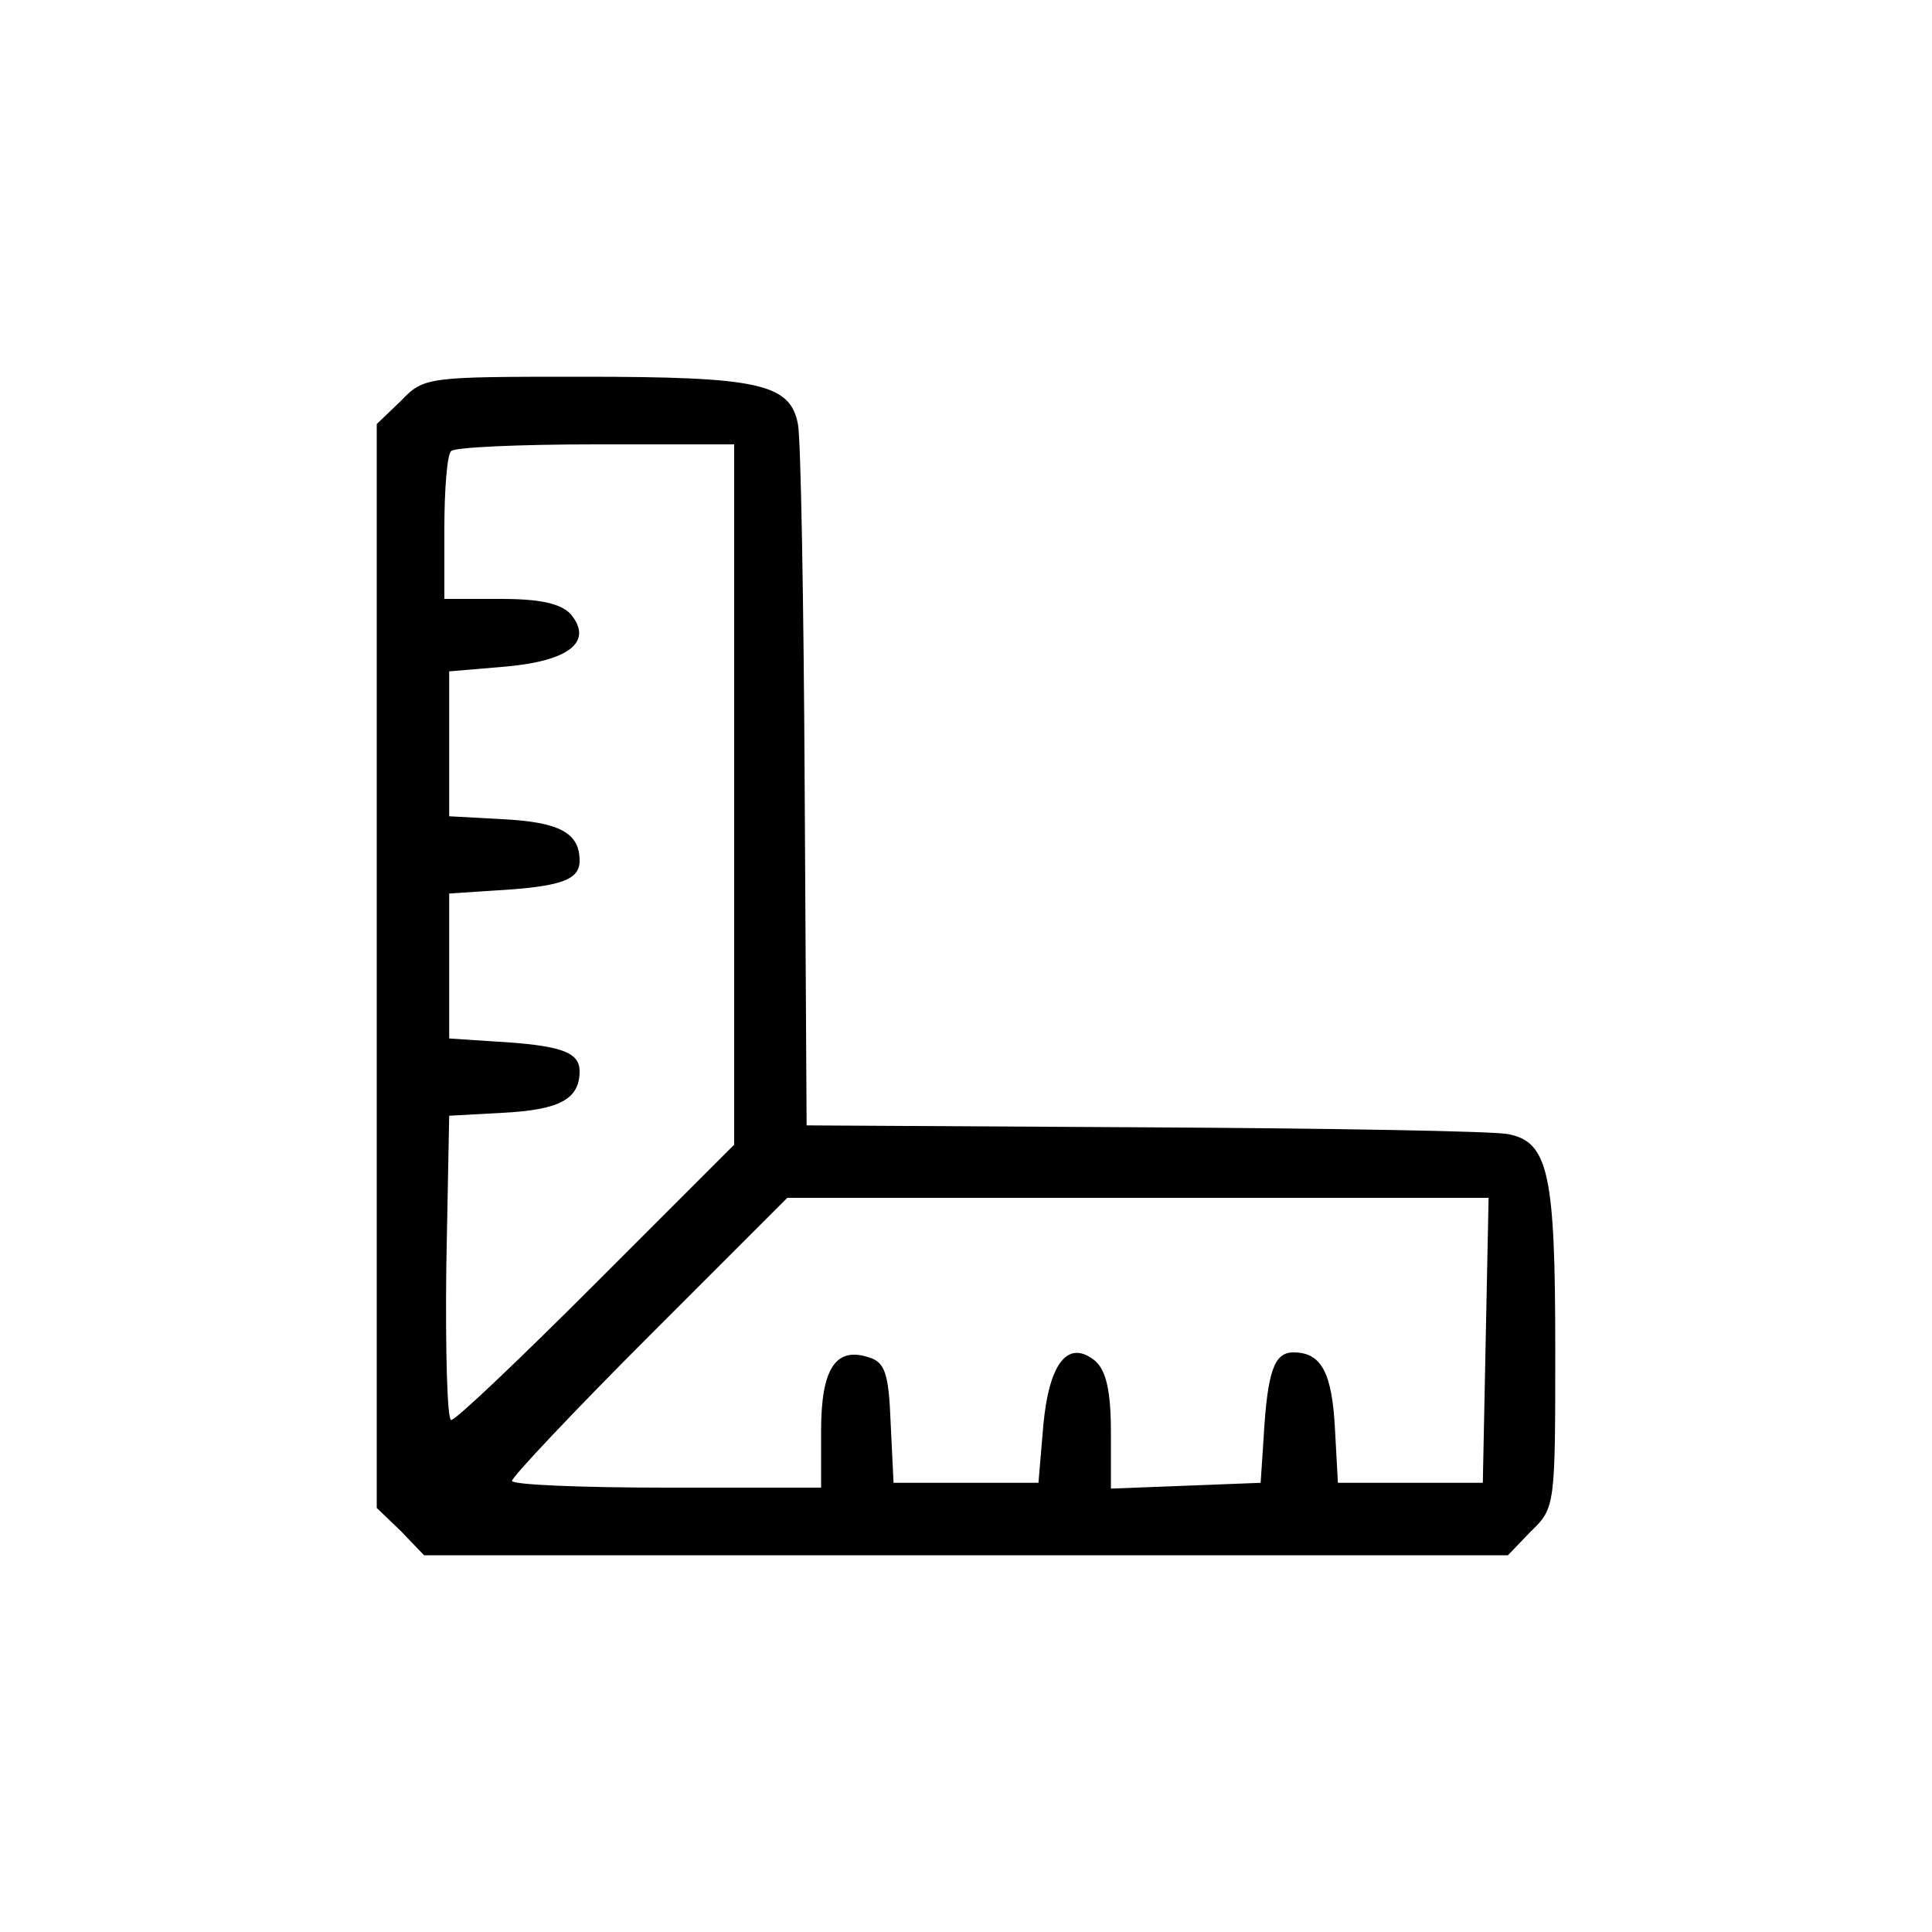 <?xml version="1.0" standalone="no"?>
<!DOCTYPE svg PUBLIC "-//W3C//DTD SVG 20010904//EN"
 "http://www.w3.org/TR/2001/REC-SVG-20010904/DTD/svg10.dtd">
<svg version="1.0" xmlns="http://www.w3.org/2000/svg"
 width="200pt" height="200pt" viewBox="0 0 200 200"
 preserveAspectRatio="xMidYMid meet">

<g transform="translate(0,200) scale(0.1,-0.1)"
fill="#000000" stroke="none">
<path d="M415 1585 l-25 -24 0 -561 0 -561 25 -24 24 -25 561 0 561 0 24 25
c25 24 25 27 25 189 0 181 -7 214 -49 222 -14 3 -183 6 -376 7 l-350 2 -2 350
c-1 193 -4 362 -7 376 -8 42 -41 49 -222 49 -162 0 -165 0 -189 -25z m345
-407 l0 -363 -142 -142 c-79 -79 -146 -143 -151 -143 -4 0 -6 71 -5 158 l3
157 55 3 c59 3 80 14 80 43 0 20 -19 27 -90 31 l-45 3 0 75 0 75 45 3 c71 4
90 11 90 31 0 29 -21 40 -80 43 l-55 3 0 75 0 75 59 5 c66 6 90 26 67 54 -10
11 -31 16 -72 16 l-59 0 0 73 c0 41 3 77 7 80 3 4 71 7 150 7 l143 0 0 -362z
m778 -565 l-3 -148 -75 0 -75 0 -3 55 c-3 59 -14 80 -43 80 -20 0 -27 -19 -31
-90 l-3 -45 -77 -3 -78 -3 0 59 c0 42 -5 63 -16 73 -28 23 -48 -1 -54 -67 l-5
-59 -75 0 -75 0 -3 62 c-2 52 -6 63 -23 68 -34 11 -49 -12 -49 -76 l0 -59
-160 0 c-88 0 -160 3 -160 7 0 4 64 72 142 150 l143 143 363 0 363 0 -3 -147z"/>
</g>
</svg>
